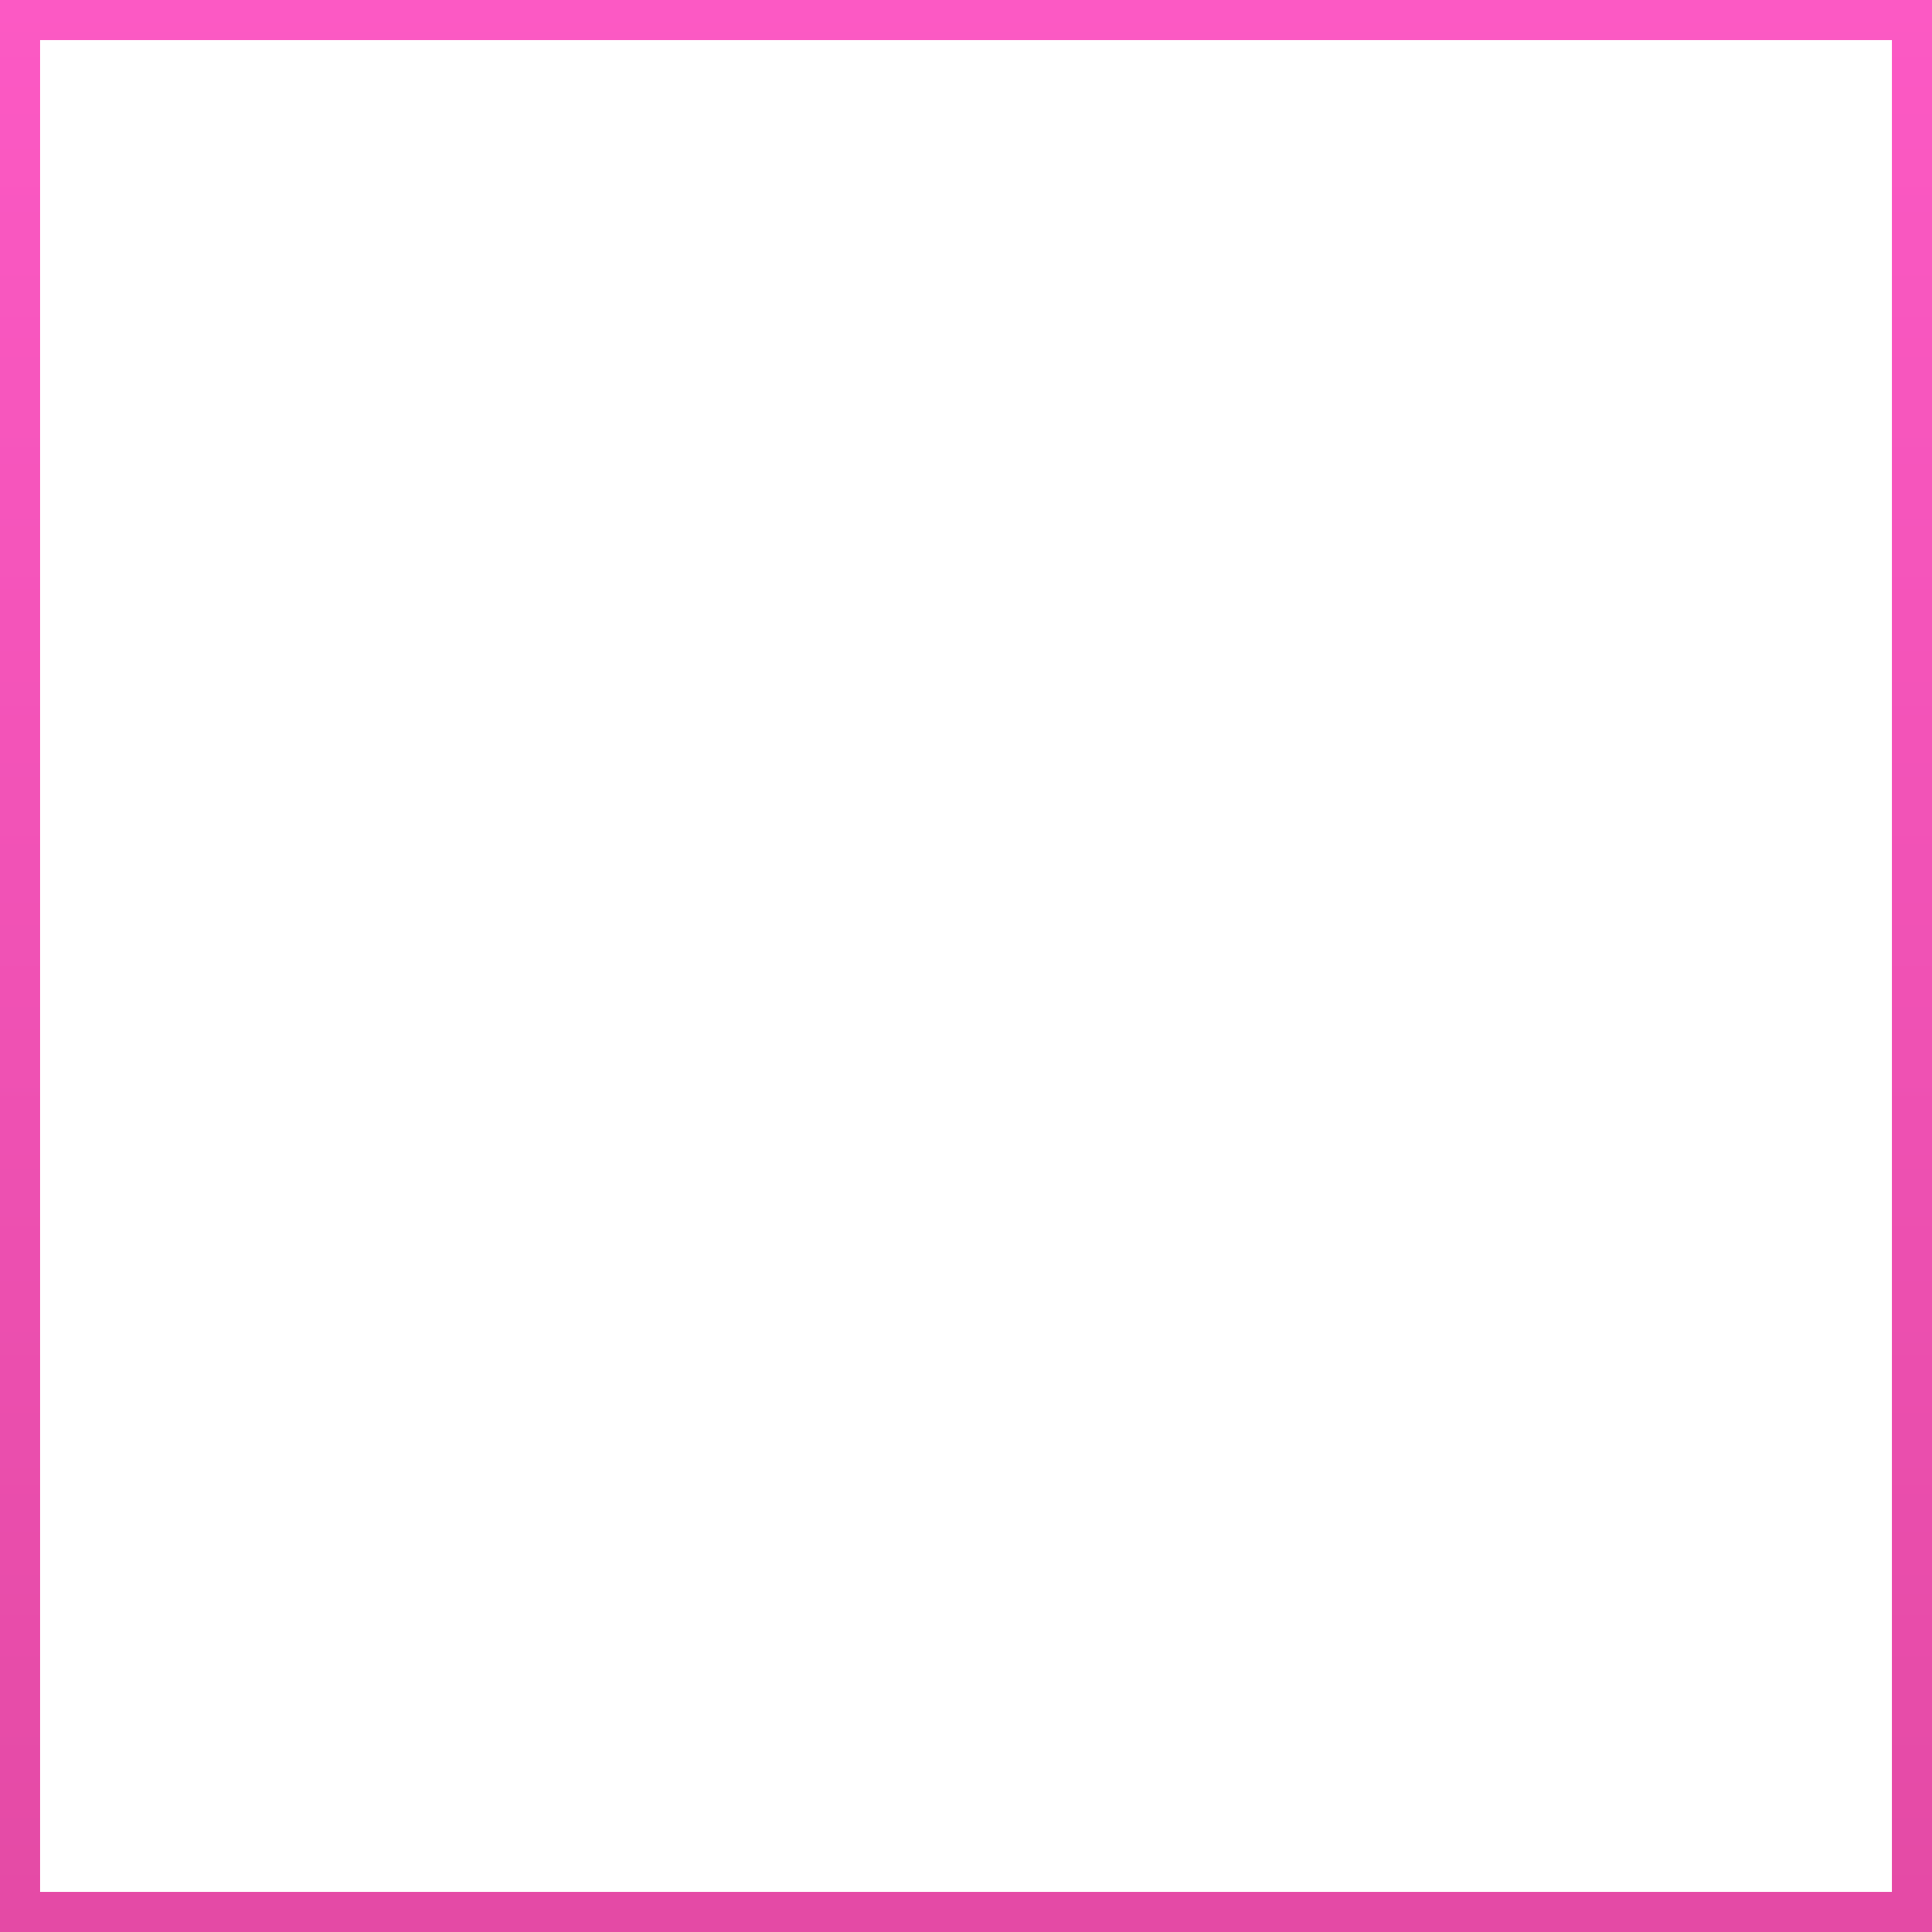 <svg xmlns="http://www.w3.org/2000/svg" xmlns:xlink="http://www.w3.org/1999/xlink" width="48" height="48" viewBox="0 0 48 48">
  <defs>
    <linearGradient id="linear-gradient" x1="0.5" x2="0.5" y2="1" gradientUnits="objectBoundingBox">
      <stop offset="0" stop-color="#fc59c4"/>
      <stop offset="1" stop-color="#e44aa5"/>
    </linearGradient>
  </defs>
  <path id="Path_5" data-name="Path 5" d="M1,1V47H47V1H1M0,0H48V48H0Z" fill="url(#linear-gradient)"/>
</svg>

